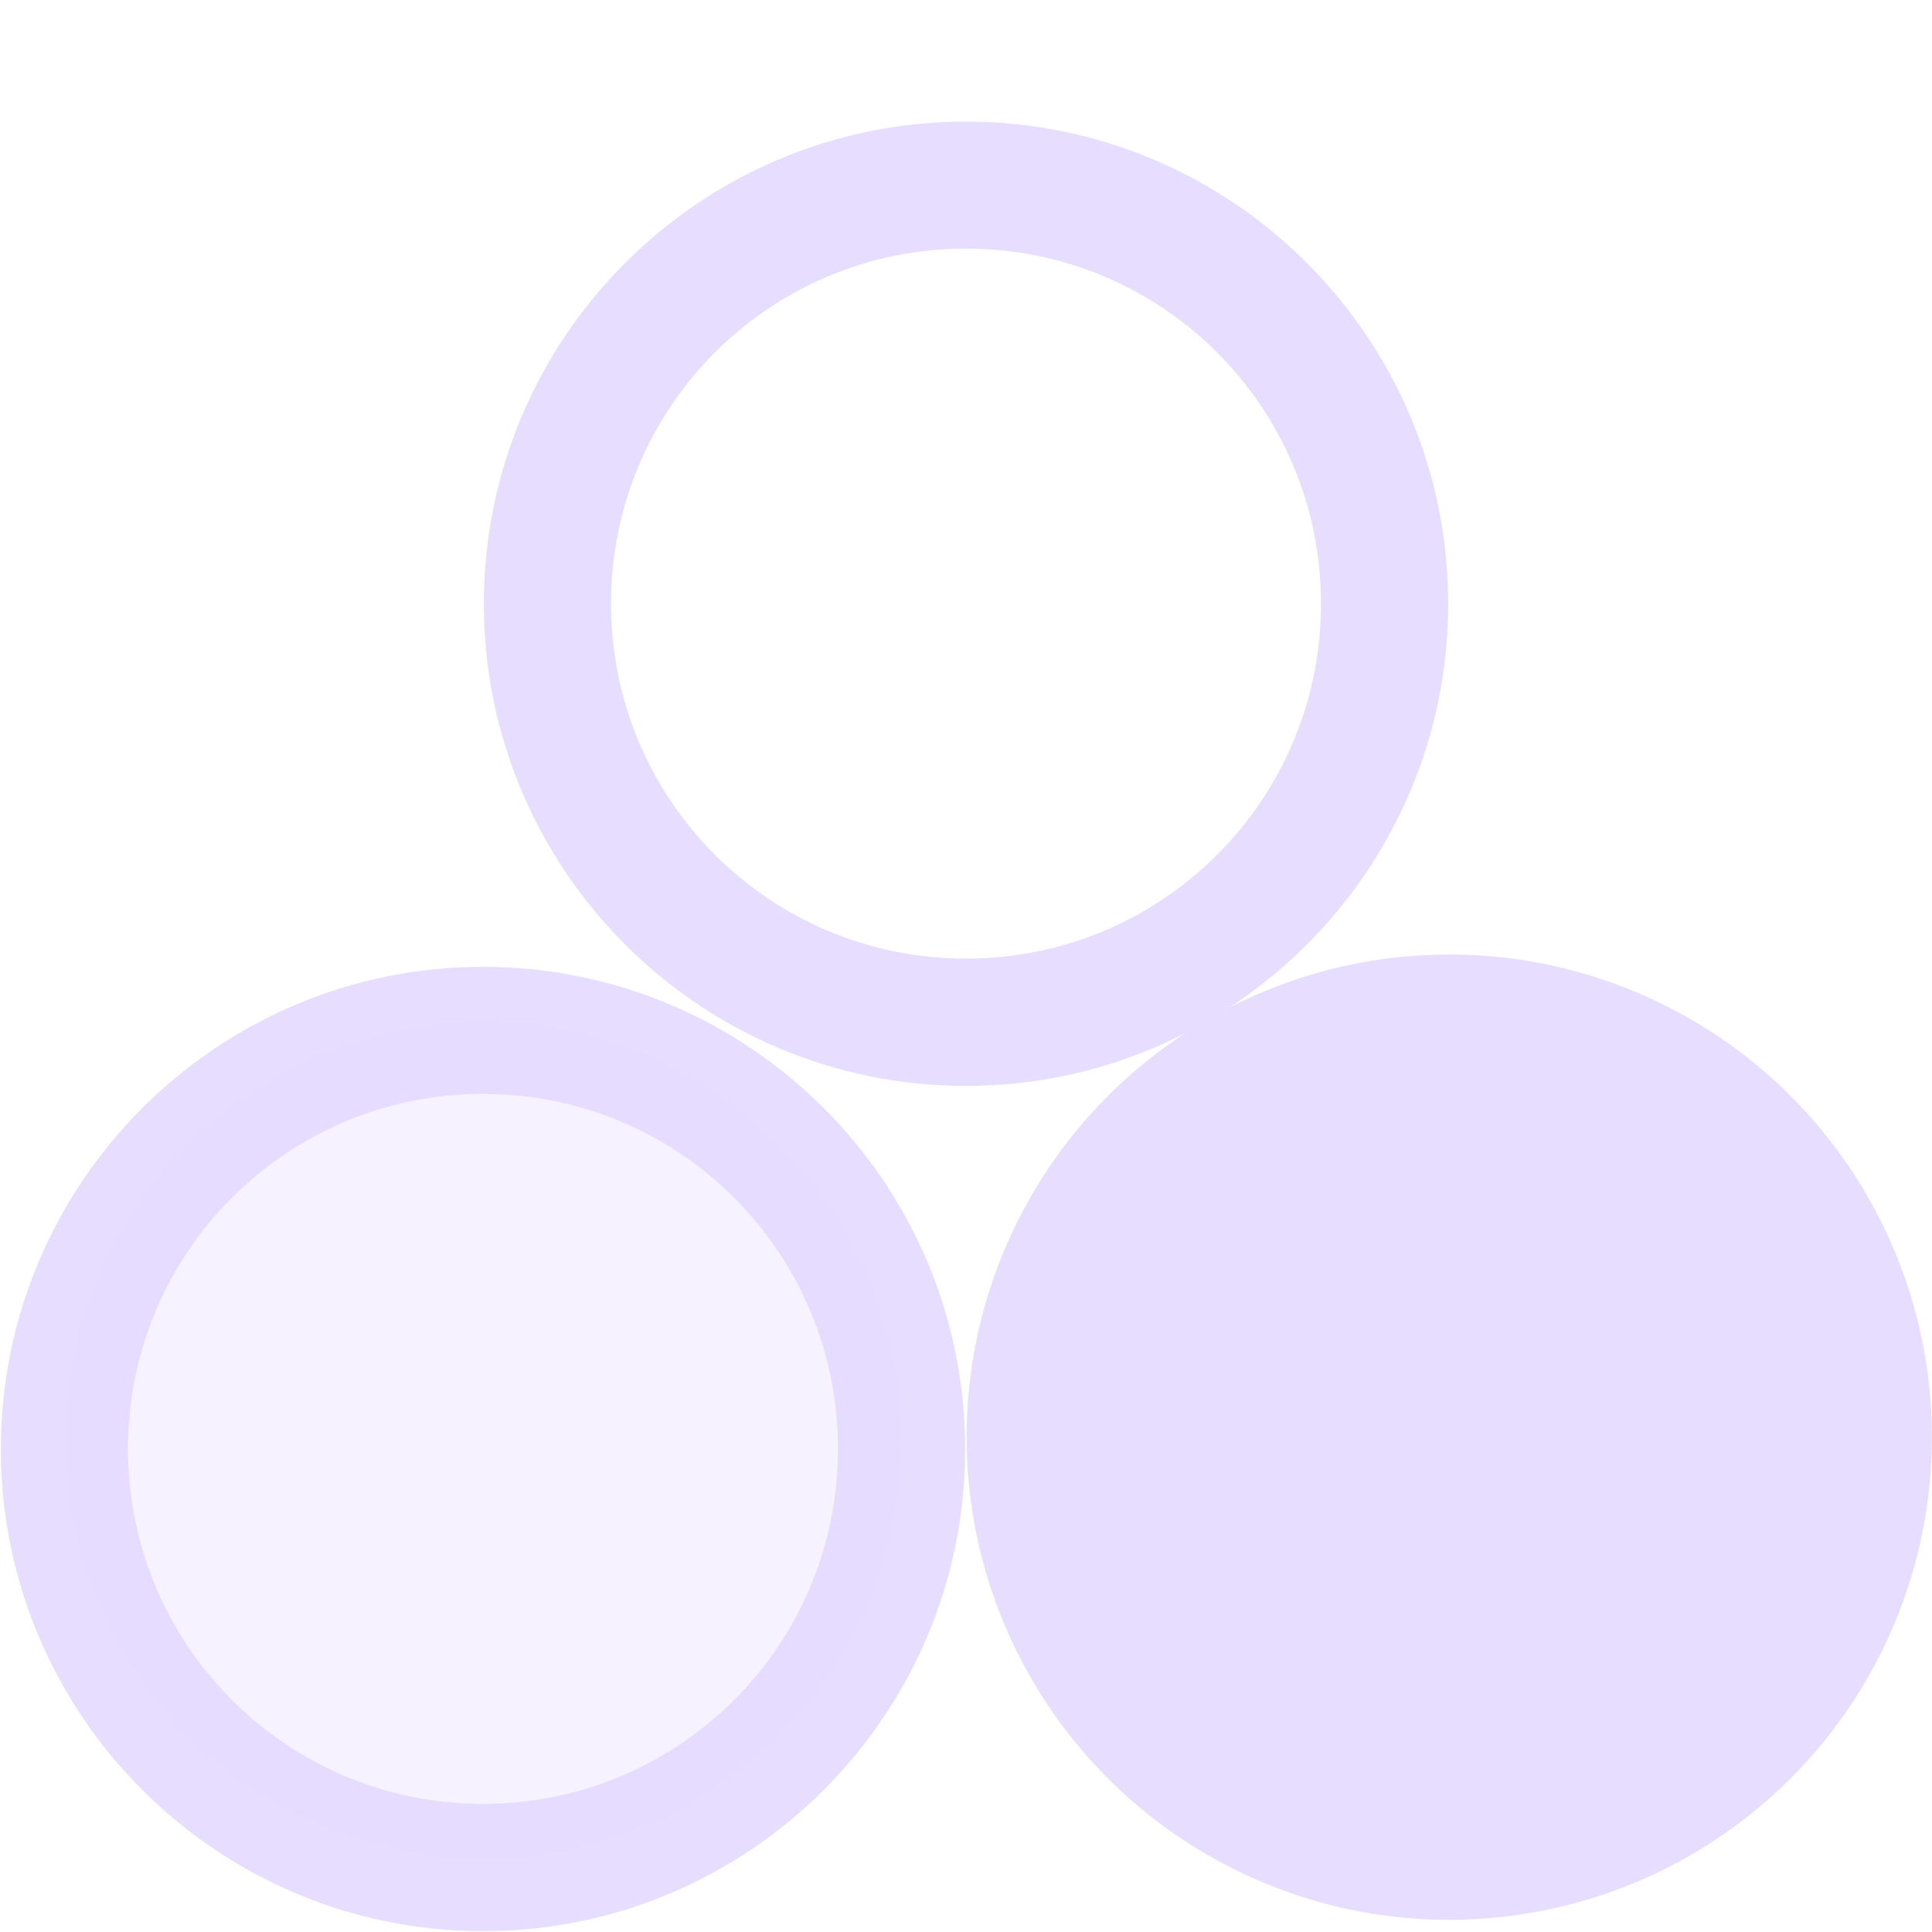 <svg height="16" width="16" xmlns="http://www.w3.org/2000/svg">
  <g fill="#e6ddff" transform="translate(-283 -649)">
    <path d="m291 650.007c-2.203 0-3.993 1.79-3.993 3.993s1.79 3.993 3.993 3.993c2.203 0 3.993-1.79 3.993-3.993s-1.79-3.993-3.993-3.993zm0 1.052c1.626 0 2.94 1.314 2.94 2.94s-1.314 2.94-2.94 2.94c-1.626 0-2.94-1.314-2.94-2.94s1.314-2.94 2.94-2.94z"/>
    <path d="m287 657.007c-2.203 0-3.993 1.79-3.993 3.993s1.79 3.993 3.993 3.993c2.203 0 3.993-1.79 3.993-3.993s-1.79-3.993-3.993-3.993zm0 1.052c1.626 0 2.94 1.314 2.94 2.94s-1.314 2.94-2.94 2.94c-1.626 0-2.94-1.314-2.94-2.94s1.314-2.94 2.94-2.94z"/>
    <path d="m-2 321a7 7 0 1 1 -14 0 7 7 0 1 1 14 0z" transform="matrix(.571 0 0 .571 300.141 477.611)"/>
    <path d="m-2 321a7 7 0 1 1 -14 0 7 7 0 1 1 14 0z" fill-opacity=".364" transform="matrix(.495 0 0 .495 291.457 502.029)"/>
  </g>
</svg>

